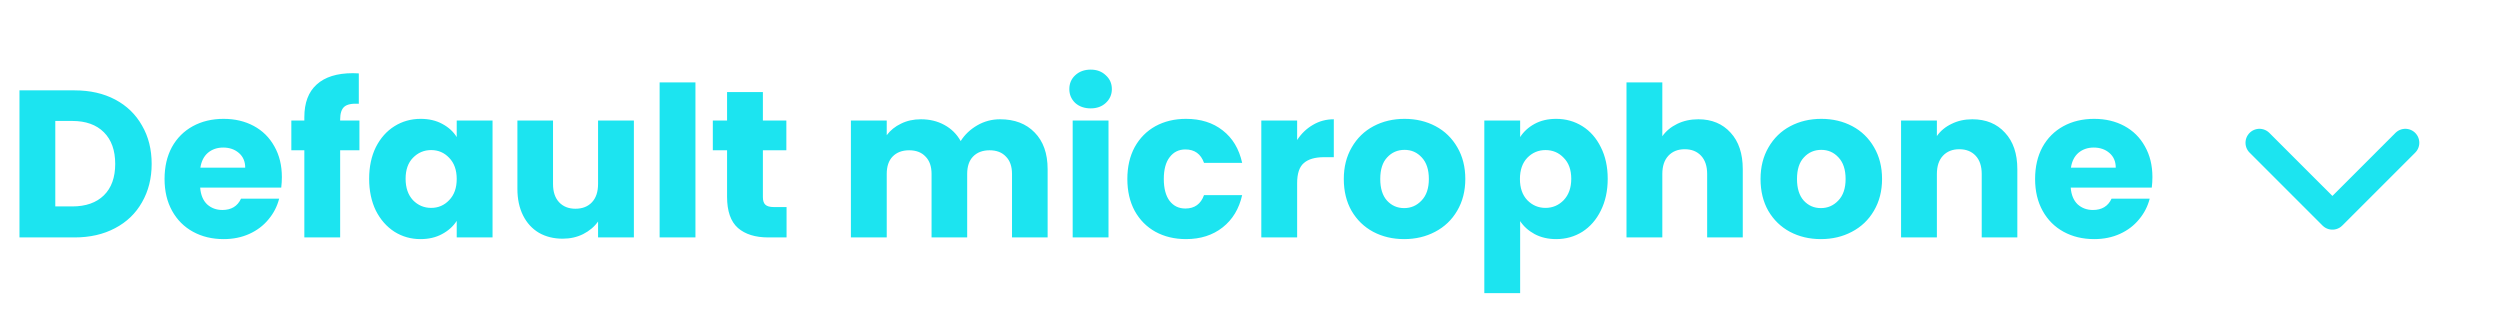 <svg width="179" height="24" viewBox="0 0 179 24" fill="none" xmlns="http://www.w3.org/2000/svg">
<path d="M5.339 6.47C6.449 6.47 7.419 6.69 8.249 7.13C9.079 7.57 9.719 8.19 10.169 8.99C10.629 9.78 10.859 10.695 10.859 11.735C10.859 12.765 10.629 13.68 10.169 14.48C9.719 15.28 9.074 15.9 8.234 16.34C7.404 16.78 6.439 17 5.339 17H1.394V6.47H5.339ZM5.174 14.78C6.144 14.78 6.899 14.515 7.439 13.985C7.979 13.455 8.249 12.705 8.249 11.735C8.249 10.765 7.979 10.01 7.439 9.47C6.899 8.93 6.144 8.66 5.174 8.66H3.959V14.78H5.174ZM20.182 12.68C20.182 12.92 20.167 13.17 20.137 13.43H14.332C14.372 13.95 14.537 14.35 14.827 14.63C15.127 14.9 15.492 15.035 15.922 15.035C16.562 15.035 17.007 14.765 17.257 14.225H19.987C19.847 14.775 19.592 15.27 19.222 15.71C18.862 16.15 18.407 16.495 17.857 16.745C17.307 16.995 16.692 17.12 16.012 17.12C15.192 17.12 14.462 16.945 13.822 16.595C13.182 16.245 12.682 15.745 12.322 15.095C11.962 14.445 11.782 13.685 11.782 12.815C11.782 11.945 11.957 11.185 12.307 10.535C12.667 9.885 13.167 9.385 13.807 9.035C14.447 8.685 15.182 8.51 16.012 8.51C16.822 8.51 17.542 8.68 18.172 9.02C18.802 9.36 19.292 9.845 19.642 10.475C20.002 11.105 20.182 11.84 20.182 12.68ZM17.557 12.005C17.557 11.565 17.407 11.215 17.107 10.955C16.807 10.695 16.432 10.565 15.982 10.565C15.552 10.565 15.187 10.69 14.887 10.94C14.597 11.19 14.417 11.545 14.347 12.005H17.557ZM25.735 10.76H24.355V17H21.791V10.76H20.86V8.63H21.791V8.39C21.791 7.36 22.085 6.58 22.675 6.05C23.265 5.51 24.131 5.24 25.27 5.24C25.46 5.24 25.601 5.245 25.691 5.255V7.43C25.201 7.4 24.855 7.47 24.655 7.64C24.456 7.81 24.355 8.115 24.355 8.555V8.63H25.735V10.76ZM26.431 12.8C26.431 11.94 26.591 11.185 26.911 10.535C27.241 9.885 27.686 9.385 28.246 9.035C28.806 8.685 29.431 8.51 30.121 8.51C30.711 8.51 31.226 8.63 31.666 8.87C32.116 9.11 32.461 9.425 32.701 9.815V8.63H35.266V17H32.701V15.815C32.451 16.205 32.101 16.52 31.651 16.76C31.211 17 30.696 17.12 30.106 17.12C29.426 17.12 28.806 16.945 28.246 16.595C27.686 16.235 27.241 15.73 26.911 15.08C26.591 14.42 26.431 13.66 26.431 12.8ZM32.701 12.815C32.701 12.175 32.521 11.67 32.161 11.3C31.811 10.93 31.381 10.745 30.871 10.745C30.361 10.745 29.926 10.93 29.566 11.3C29.216 11.66 29.041 12.16 29.041 12.8C29.041 13.44 29.216 13.95 29.566 14.33C29.926 14.7 30.361 14.885 30.871 14.885C31.381 14.885 31.811 14.7 32.161 14.33C32.521 13.96 32.701 13.455 32.701 12.815ZM45.386 8.63V17H42.821V15.86C42.561 16.23 42.206 16.53 41.756 16.76C41.316 16.98 40.826 17.09 40.286 17.09C39.646 17.09 39.081 16.95 38.591 16.67C38.101 16.38 37.721 15.965 37.451 15.425C37.181 14.885 37.046 14.25 37.046 13.52V8.63H39.596V13.175C39.596 13.735 39.741 14.17 40.031 14.48C40.321 14.79 40.711 14.945 41.201 14.945C41.701 14.945 42.096 14.79 42.386 14.48C42.676 14.17 42.821 13.735 42.821 13.175V8.63H45.386ZM49.794 5.9V17H47.229V5.9H49.794ZM56.318 14.825V17H55.013C54.083 17 53.358 16.775 52.838 16.325C52.318 15.865 52.058 15.12 52.058 14.09V10.76H51.038V8.63H52.058V6.59H54.623V8.63H56.303V10.76H54.623V14.12C54.623 14.37 54.683 14.55 54.803 14.66C54.923 14.77 55.123 14.825 55.403 14.825H56.318ZM71.605 8.54C72.645 8.54 73.47 8.855 74.08 9.485C74.7 10.115 75.01 10.99 75.01 12.11V17H72.46V12.455C72.46 11.915 72.315 11.5 72.025 11.21C71.745 10.91 71.355 10.76 70.855 10.76C70.355 10.76 69.96 10.91 69.67 11.21C69.39 11.5 69.25 11.915 69.25 12.455V17H66.7V12.455C66.7 11.915 66.555 11.5 66.265 11.21C65.985 10.91 65.595 10.76 65.095 10.76C64.595 10.76 64.2 10.91 63.91 11.21C63.63 11.5 63.49 11.915 63.49 12.455V17H60.925V8.63H63.49V9.68C63.75 9.33 64.09 9.055 64.51 8.855C64.93 8.645 65.405 8.54 65.935 8.54C66.565 8.54 67.125 8.675 67.615 8.945C68.115 9.215 68.505 9.6 68.785 10.1C69.075 9.64 69.47 9.265 69.97 8.975C70.47 8.685 71.015 8.54 71.605 8.54ZM78.094 7.76C77.644 7.76 77.274 7.63 76.984 7.37C76.704 7.1 76.564 6.77 76.564 6.38C76.564 5.98 76.704 5.65 76.984 5.39C77.274 5.12 77.644 4.985 78.094 4.985C78.534 4.985 78.894 5.12 79.174 5.39C79.464 5.65 79.609 5.98 79.609 6.38C79.609 6.77 79.464 7.1 79.174 7.37C78.894 7.63 78.534 7.76 78.094 7.76ZM79.369 8.63V17H76.804V8.63H79.369ZM80.718 12.815C80.718 11.945 80.893 11.185 81.243 10.535C81.603 9.885 82.098 9.385 82.728 9.035C83.368 8.685 84.098 8.51 84.918 8.51C85.968 8.51 86.843 8.785 87.543 9.335C88.253 9.885 88.718 10.66 88.938 11.66H86.208C85.978 11.02 85.533 10.7 84.873 10.7C84.403 10.7 84.028 10.885 83.748 11.255C83.468 11.615 83.328 12.135 83.328 12.815C83.328 13.495 83.468 14.02 83.748 14.39C84.028 14.75 84.403 14.93 84.873 14.93C85.533 14.93 85.978 14.61 86.208 13.97H88.938C88.718 14.95 88.253 15.72 87.543 16.28C86.833 16.84 85.958 17.12 84.918 17.12C84.098 17.12 83.368 16.945 82.728 16.595C82.098 16.245 81.603 15.745 81.243 15.095C80.893 14.445 80.718 13.685 80.718 12.815ZM92.875 10.025C93.175 9.565 93.55 9.205 94 8.945C94.45 8.675 94.95 8.54 95.5 8.54V11.255H94.795C94.155 11.255 93.675 11.395 93.355 11.675C93.035 11.945 92.875 12.425 92.875 13.115V17H90.31V8.63H92.875V10.025ZM100.536 17.12C99.716 17.12 98.976 16.945 98.316 16.595C97.666 16.245 97.151 15.745 96.771 15.095C96.401 14.445 96.216 13.685 96.216 12.815C96.216 11.955 96.406 11.2 96.786 10.55C97.166 9.89 97.686 9.385 98.346 9.035C99.006 8.685 99.746 8.51 100.566 8.51C101.386 8.51 102.126 8.685 102.786 9.035C103.446 9.385 103.966 9.89 104.346 10.55C104.726 11.2 104.916 11.955 104.916 12.815C104.916 13.675 104.721 14.435 104.331 15.095C103.951 15.745 103.426 16.245 102.756 16.595C102.096 16.945 101.356 17.12 100.536 17.12ZM100.536 14.9C101.026 14.9 101.441 14.72 101.781 14.36C102.131 14 102.306 13.485 102.306 12.815C102.306 12.145 102.136 11.63 101.796 11.27C101.466 10.91 101.056 10.73 100.566 10.73C100.066 10.73 99.651 10.91 99.321 11.27C98.991 11.62 98.826 12.135 98.826 12.815C98.826 13.485 98.986 14 99.306 14.36C99.636 14.72 100.046 14.9 100.536 14.9ZM108.842 9.815C109.092 9.425 109.437 9.11 109.877 8.87C110.317 8.63 110.832 8.51 111.422 8.51C112.112 8.51 112.737 8.685 113.297 9.035C113.857 9.385 114.297 9.885 114.617 10.535C114.947 11.185 115.112 11.94 115.112 12.8C115.112 13.66 114.947 14.42 114.617 15.08C114.297 15.73 113.857 16.235 113.297 16.595C112.737 16.945 112.112 17.12 111.422 17.12C110.842 17.12 110.327 17 109.877 16.76C109.437 16.52 109.092 16.21 108.842 15.83V20.99H106.277V8.63H108.842V9.815ZM112.502 12.8C112.502 12.16 112.322 11.66 111.962 11.3C111.612 10.93 111.177 10.745 110.657 10.745C110.147 10.745 109.712 10.93 109.352 11.3C109.002 11.67 108.827 12.175 108.827 12.815C108.827 13.455 109.002 13.96 109.352 14.33C109.712 14.7 110.147 14.885 110.657 14.885C111.167 14.885 111.602 14.7 111.962 14.33C112.322 13.95 112.502 13.44 112.502 12.8ZM121.602 8.54C122.562 8.54 123.332 8.86 123.912 9.5C124.492 10.13 124.782 11 124.782 12.11V17H122.232V12.455C122.232 11.895 122.087 11.46 121.797 11.15C121.507 10.84 121.117 10.685 120.627 10.685C120.137 10.685 119.747 10.84 119.457 11.15C119.167 11.46 119.022 11.895 119.022 12.455V17H116.457V5.9H119.022V9.755C119.282 9.385 119.637 9.09 120.087 8.87C120.537 8.65 121.042 8.54 121.602 8.54ZM130.375 17.12C129.555 17.12 128.815 16.945 128.155 16.595C127.505 16.245 126.99 15.745 126.61 15.095C126.24 14.445 126.055 13.685 126.055 12.815C126.055 11.955 126.245 11.2 126.625 10.55C127.005 9.89 127.525 9.385 128.185 9.035C128.845 8.685 129.585 8.51 130.405 8.51C131.225 8.51 131.965 8.685 132.625 9.035C133.285 9.385 133.805 9.89 134.185 10.55C134.565 11.2 134.755 11.955 134.755 12.815C134.755 13.675 134.56 14.435 134.17 15.095C133.79 15.745 133.265 16.245 132.595 16.595C131.935 16.945 131.195 17.12 130.375 17.12ZM130.375 14.9C130.865 14.9 131.28 14.72 131.62 14.36C131.97 14 132.145 13.485 132.145 12.815C132.145 12.145 131.975 11.63 131.635 11.27C131.305 10.91 130.895 10.73 130.405 10.73C129.905 10.73 129.49 10.91 129.16 11.27C128.83 11.62 128.665 12.135 128.665 12.815C128.665 13.485 128.825 14 129.145 14.36C129.475 14.72 129.885 14.9 130.375 14.9ZM141.216 8.54C142.196 8.54 142.976 8.86 143.556 9.5C144.146 10.13 144.441 11 144.441 12.11V17H141.891V12.455C141.891 11.895 141.746 11.46 141.456 11.15C141.166 10.84 140.776 10.685 140.286 10.685C139.796 10.685 139.406 10.84 139.116 11.15C138.826 11.46 138.681 11.895 138.681 12.455V17H136.116V8.63H138.681V9.74C138.941 9.37 139.291 9.08 139.731 8.87C140.171 8.65 140.666 8.54 141.216 8.54ZM154.113 12.68C154.113 12.92 154.098 13.17 154.068 13.43H148.263C148.303 13.95 148.468 14.35 148.758 14.63C149.058 14.9 149.423 15.035 149.853 15.035C150.493 15.035 150.938 14.765 151.188 14.225H153.918C153.778 14.775 153.523 15.27 153.153 15.71C152.793 16.15 152.338 16.495 151.788 16.745C151.238 16.995 150.623 17.12 149.943 17.12C149.123 17.12 148.393 16.945 147.753 16.595C147.113 16.245 146.613 15.745 146.253 15.095C145.893 14.445 145.713 13.685 145.713 12.815C145.713 11.945 145.888 11.185 146.238 10.535C146.598 9.885 147.098 9.385 147.738 9.035C148.378 8.685 149.113 8.51 149.943 8.51C150.753 8.51 151.473 8.68 152.103 9.02C152.733 9.36 153.223 9.845 153.573 10.475C153.933 11.105 154.113 11.84 154.113 12.68ZM151.488 12.005C151.488 11.565 151.338 11.215 151.038 10.955C150.738 10.695 150.363 10.565 149.913 10.565C149.483 10.565 149.118 10.69 148.818 10.94C148.528 11.19 148.348 11.545 148.278 12.005H151.488Z" fill="#1CE4F0"/>
<path d="M172.222 10.222L167 15.443L161.778 10.222" stroke="#1CE4F0" stroke-width="2" stroke-linecap="round" stroke-linejoin="round"/>
</svg>
